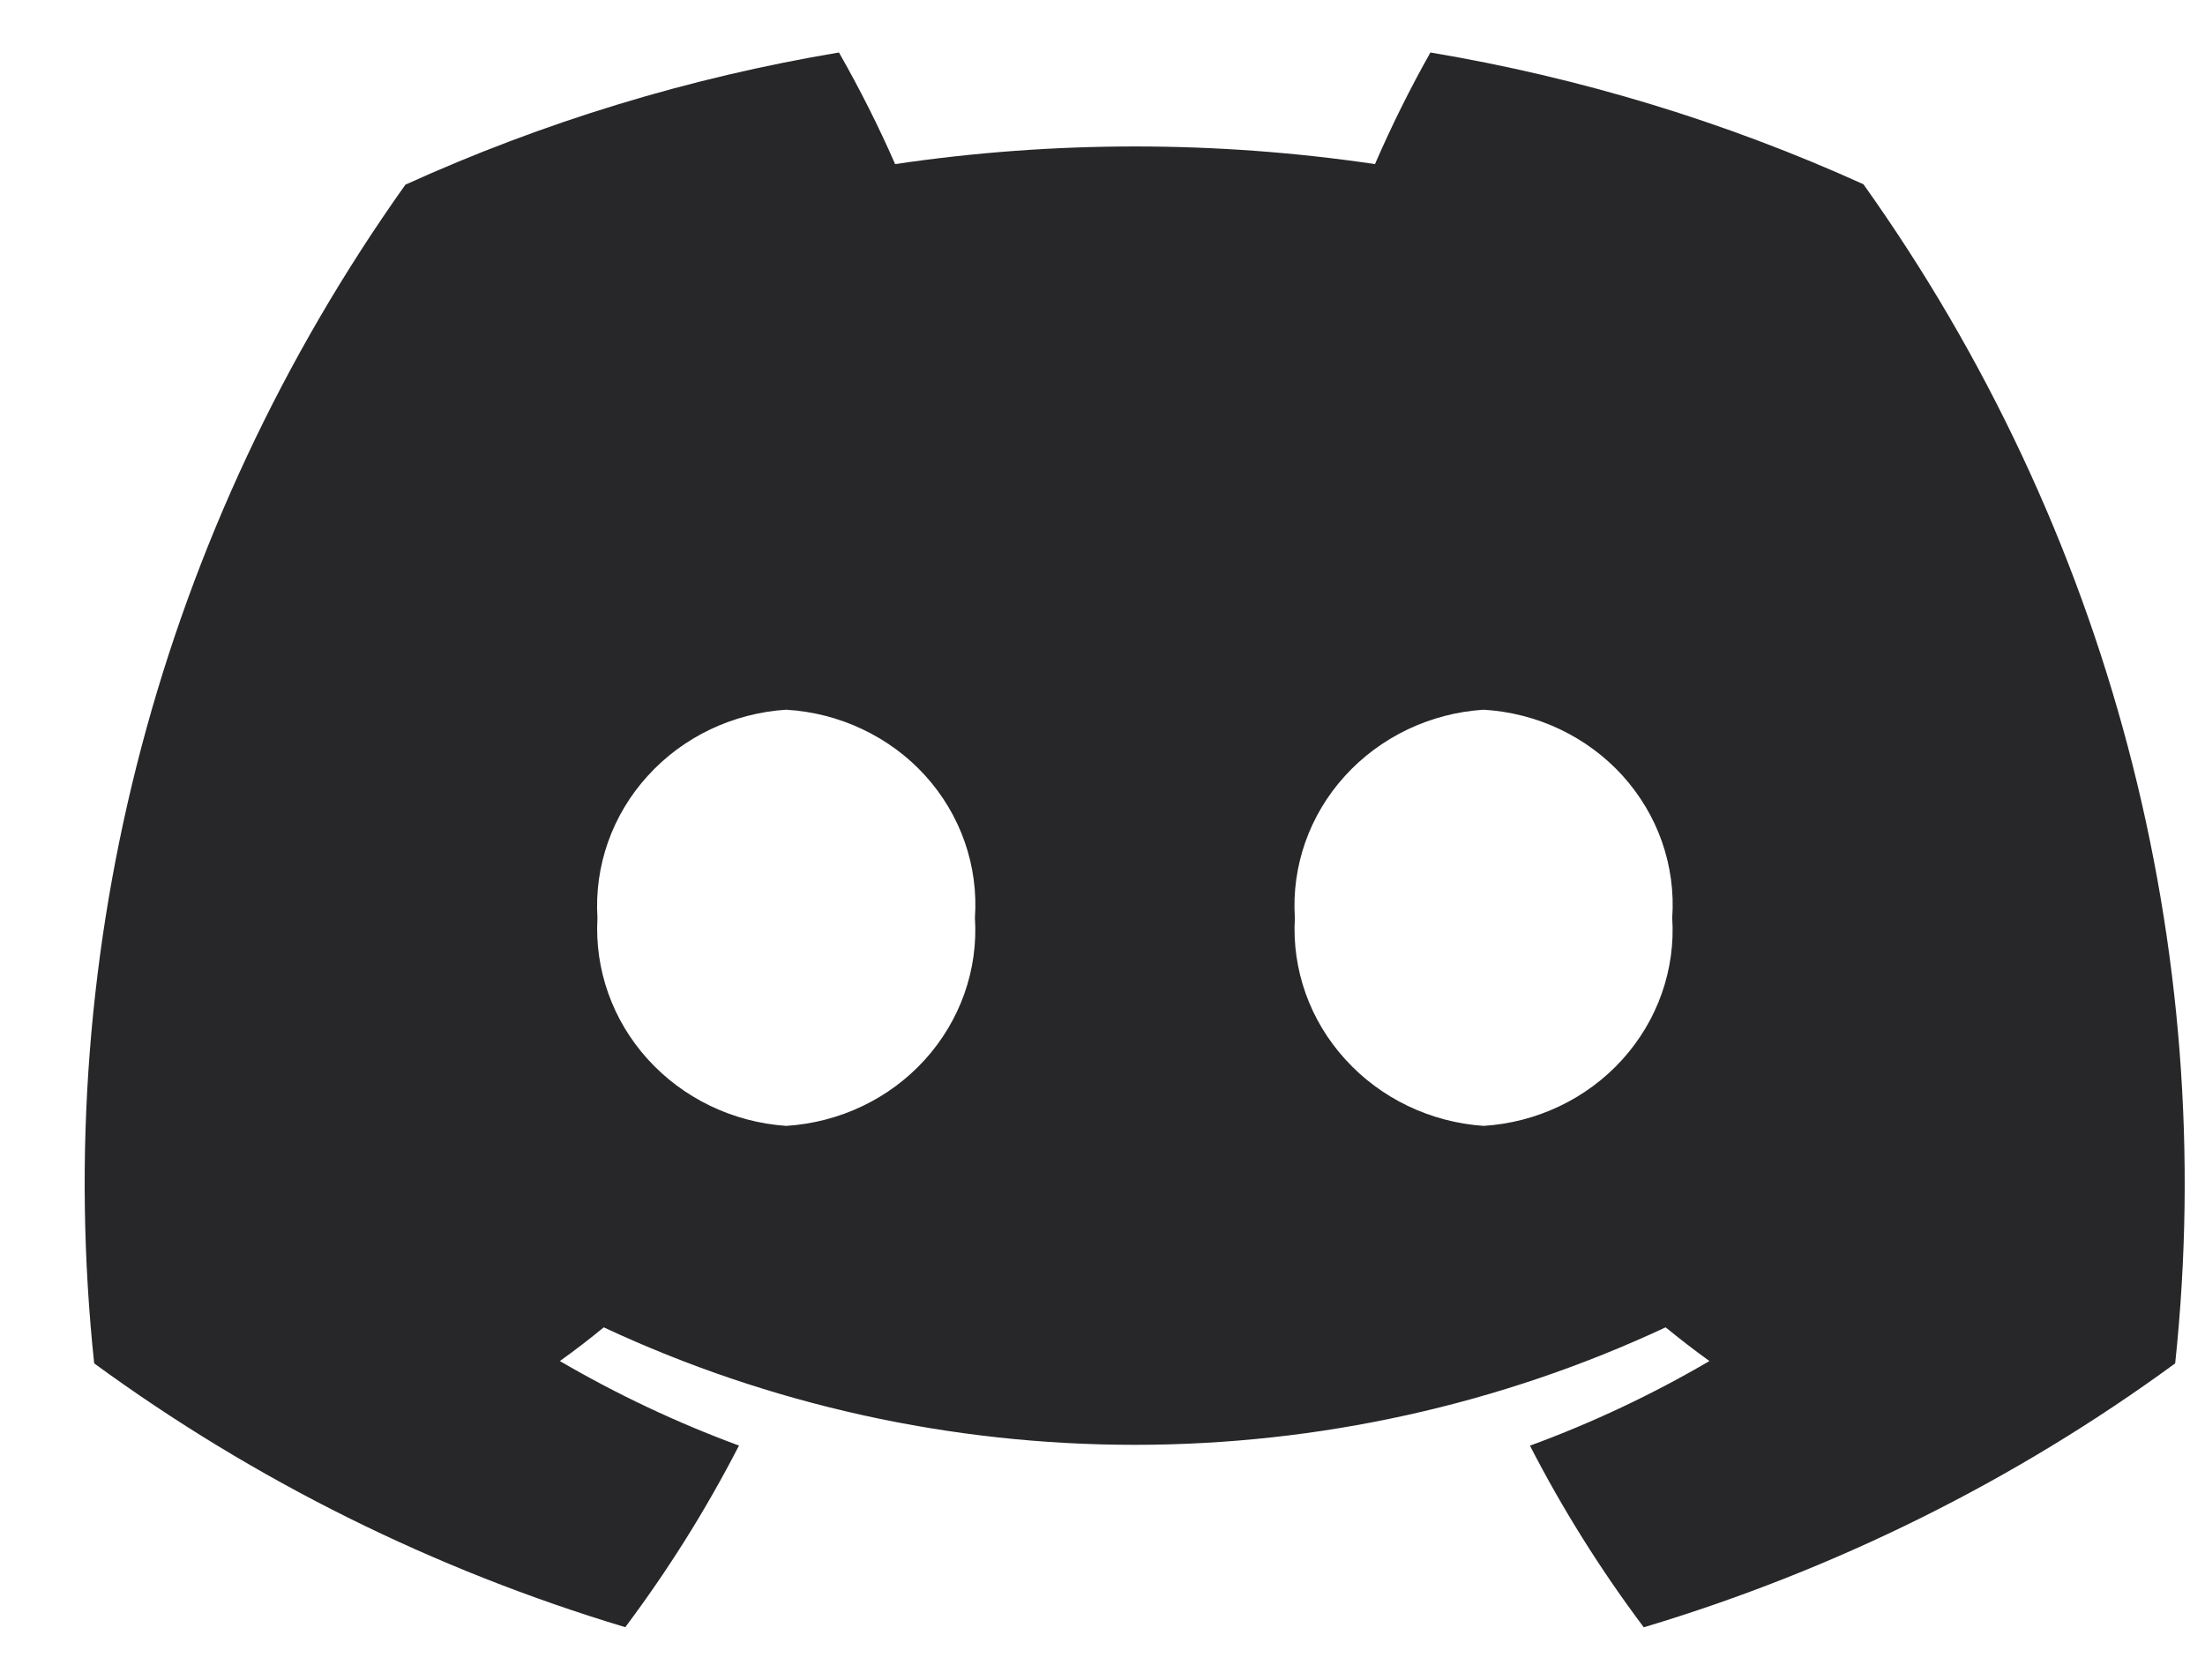 <svg width="21" height="16" viewBox="0 0 21 16" fill="none" xmlns="http://www.w3.org/2000/svg">
    <path
        d="M17.747 1.755C16.436 1.161 15.049 0.739 13.623 0.5C13.428 0.846 13.252 1.201 13.095 1.563C11.58 1.339 10.039 1.339 8.525 1.563C8.366 1.2 8.187 0.845 7.99 0.5C6.562 0.739 5.173 1.163 3.861 1.759C1.528 5.041 0.477 9.022 0.897 12.986C2.421 14.101 4.132 14.951 5.955 15.499C6.365 14.952 6.727 14.374 7.038 13.769C6.446 13.551 5.875 13.281 5.332 12.964C5.475 12.862 5.615 12.754 5.75 12.643C7.327 13.38 9.056 13.762 10.806 13.762C12.557 13.762 14.285 13.38 15.863 12.643C15.999 12.754 16.139 12.862 16.28 12.964C15.737 13.282 15.165 13.552 14.571 13.77C14.882 14.375 15.245 14.954 15.655 15.5C17.48 14.953 19.192 14.102 20.716 12.986C21.137 9.019 20.084 5.036 17.747 1.755ZM7.487 10.724C6.979 10.689 6.506 10.461 6.17 10.09C5.834 9.72 5.662 9.236 5.69 8.743C5.659 8.249 5.83 7.763 6.167 7.392C6.503 7.02 6.978 6.793 7.487 6.76C7.74 6.775 7.987 6.838 8.214 6.946C8.442 7.054 8.645 7.204 8.812 7.388C8.979 7.573 9.107 7.787 9.188 8.02C9.269 8.252 9.302 8.498 9.285 8.743C9.317 9.236 9.145 9.722 8.808 10.094C8.472 10.465 7.997 10.692 7.487 10.724ZM14.129 10.724C13.621 10.689 13.148 10.461 12.812 10.09C12.475 9.72 12.303 9.236 12.332 8.743C12.3 8.249 12.471 7.763 12.808 7.392C13.145 7.02 13.62 6.793 14.129 6.76C14.381 6.775 14.629 6.838 14.856 6.946C15.083 7.054 15.286 7.204 15.453 7.388C15.62 7.573 15.748 7.787 15.829 8.02C15.91 8.252 15.943 8.498 15.926 8.743C15.958 9.236 15.786 9.722 15.45 10.093C15.113 10.465 14.638 10.692 14.129 10.724Z"
        fill="#27272A"
    />
</svg>